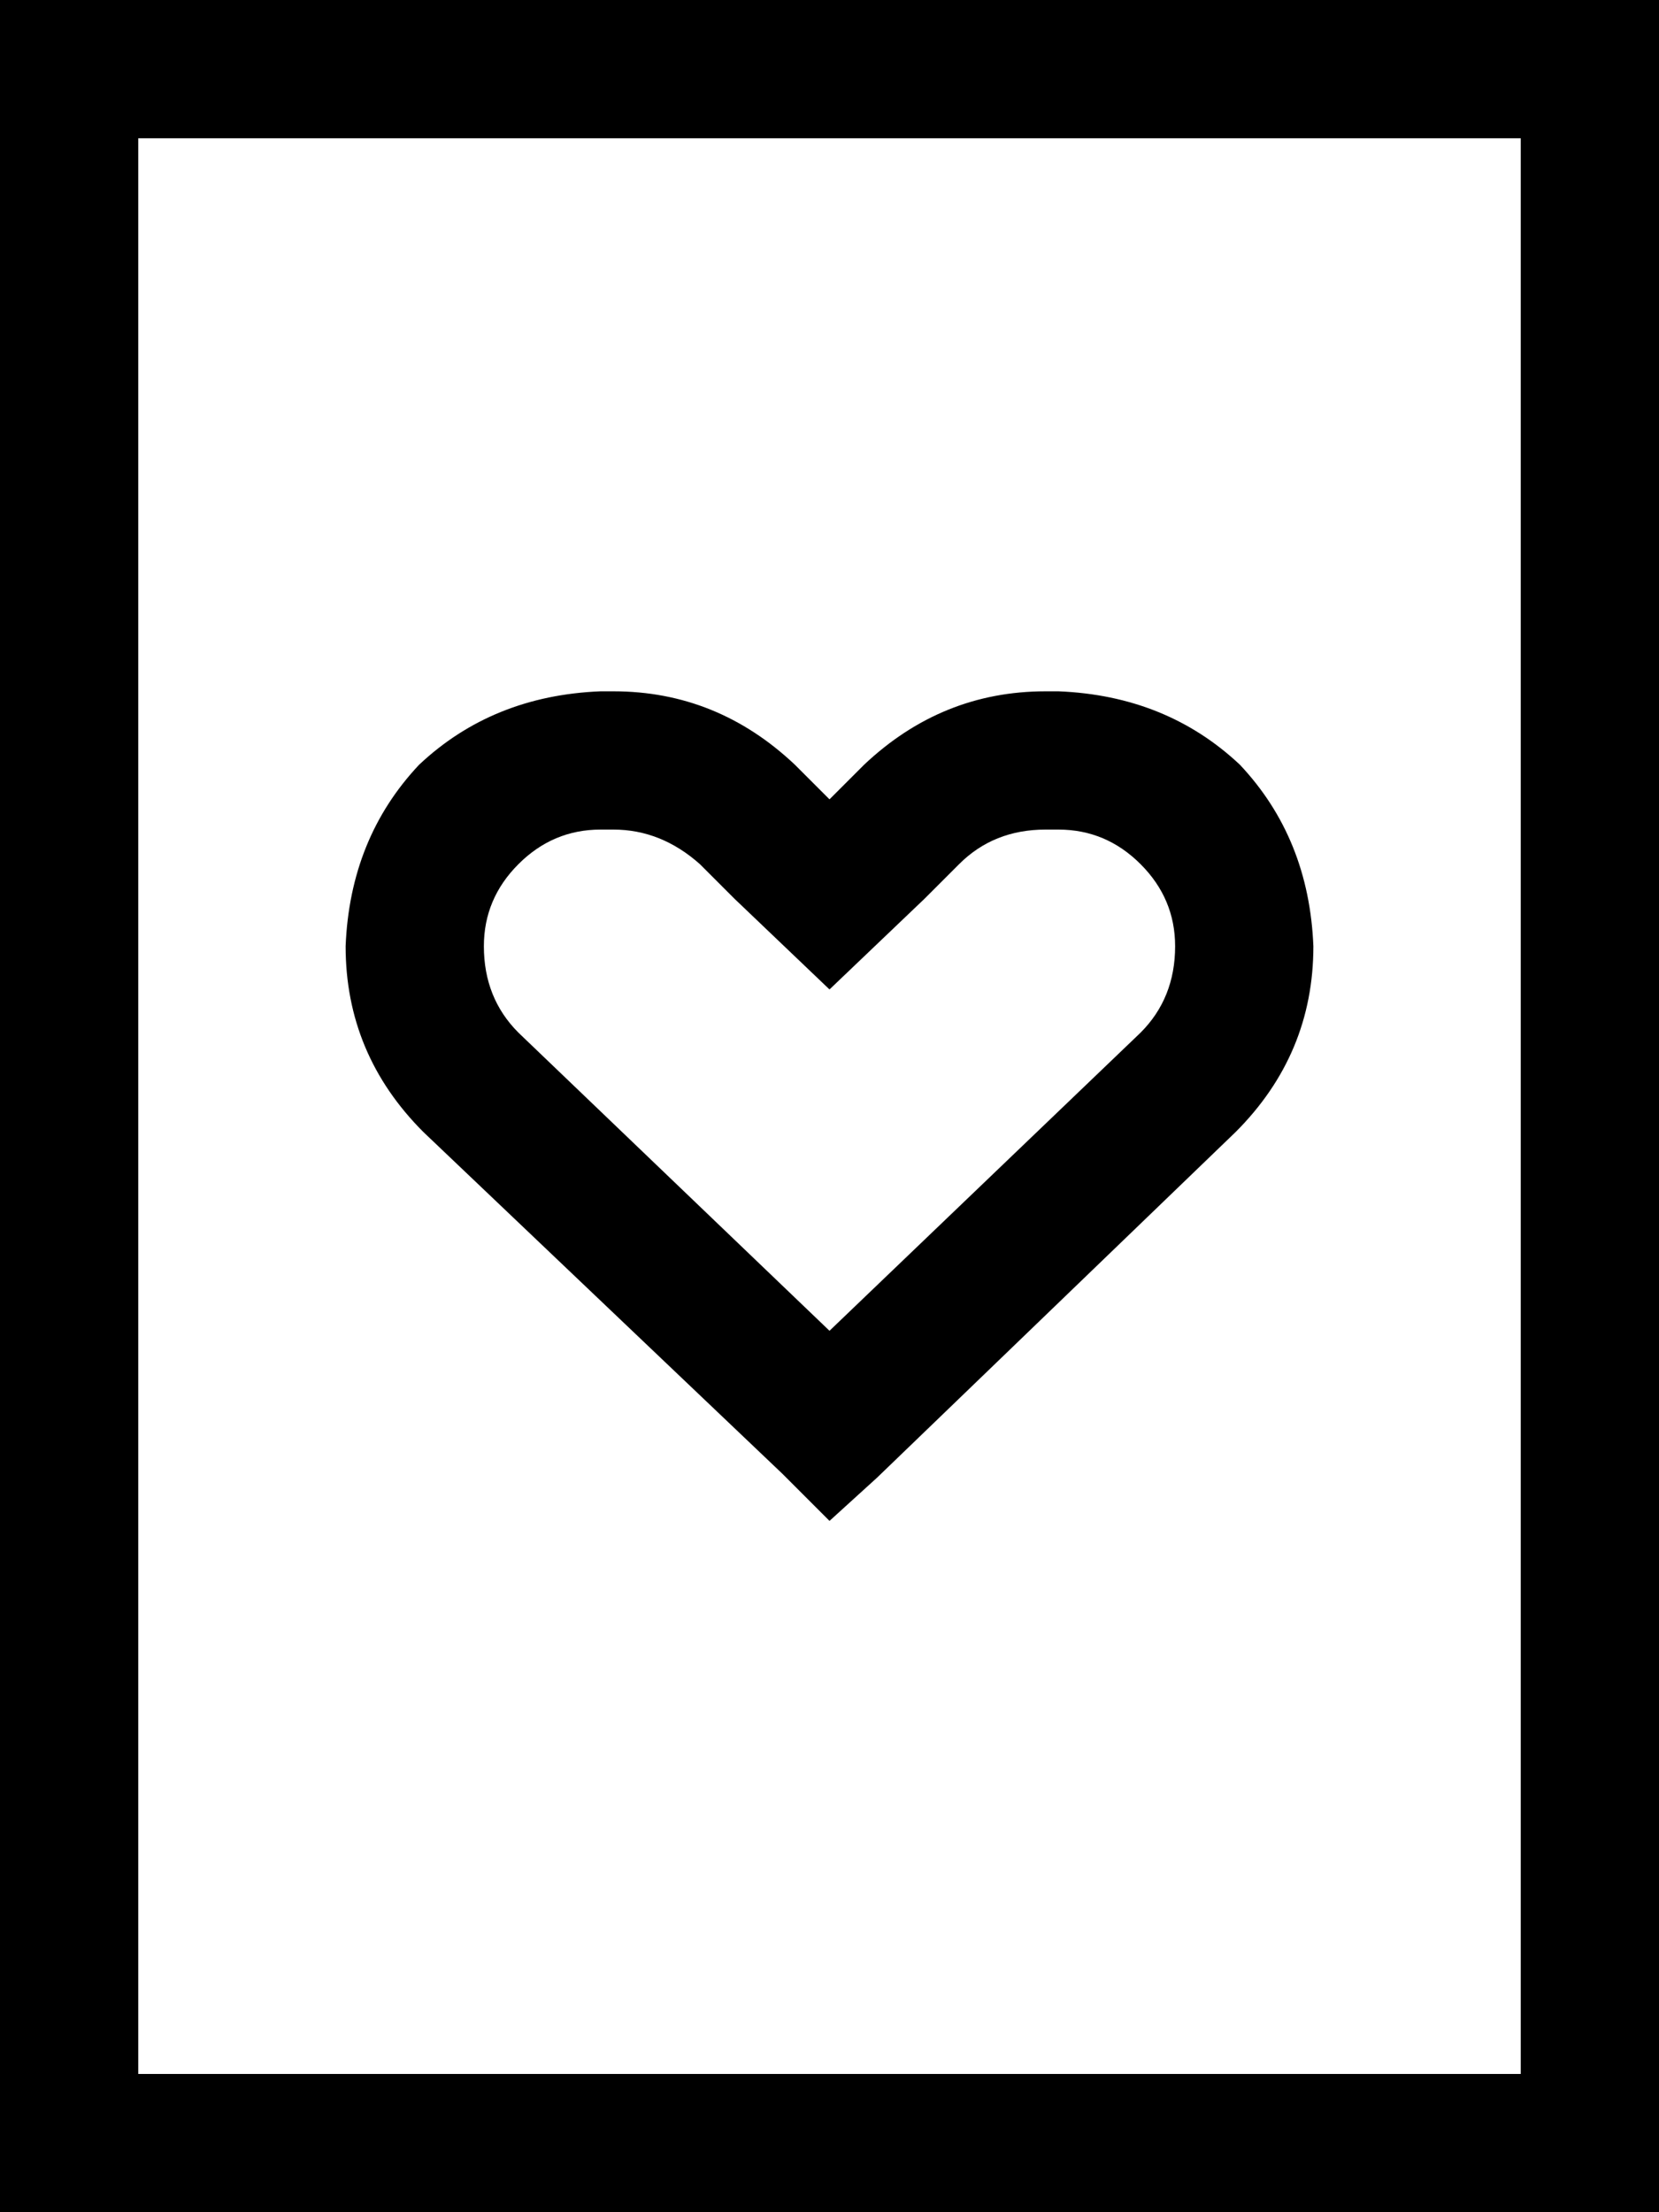 <svg xmlns="http://www.w3.org/2000/svg" viewBox="0 0 384 512">
    <path d="M 32 32 L 32 480 L 352 480 L 352 32 L 32 32 L 32 32 Z M 0 0 L 32 0 L 352 0 L 384 0 L 384 32 L 384 480 L 384 512 L 352 512 L 32 512 L 0 512 L 0 480 L 0 32 L 0 0 L 0 0 Z M 184 177 L 192 185 L 200 177 Q 218 160 242 160 L 245 160 Q 270 161 287 177 Q 303 194 304 219 Q 304 244 286 262 L 203 342 L 192 352 L 181 341 L 98 262 Q 80 244 80 219 Q 81 194 97 177 Q 114 161 139 160 L 142 160 Q 166 160 184 177 L 184 177 Z M 264 239 Q 272 231 272 219 Q 272 208 264 200 Q 256 192 245 192 L 242 192 Q 230 192 222 200 L 214 208 L 192 229 L 170 208 L 162 200 Q 153 192 142 192 L 139 192 Q 128 192 120 200 Q 112 208 112 219 Q 112 231 120 239 L 192 308 L 264 239 L 264 239 Z"/>
</svg>
